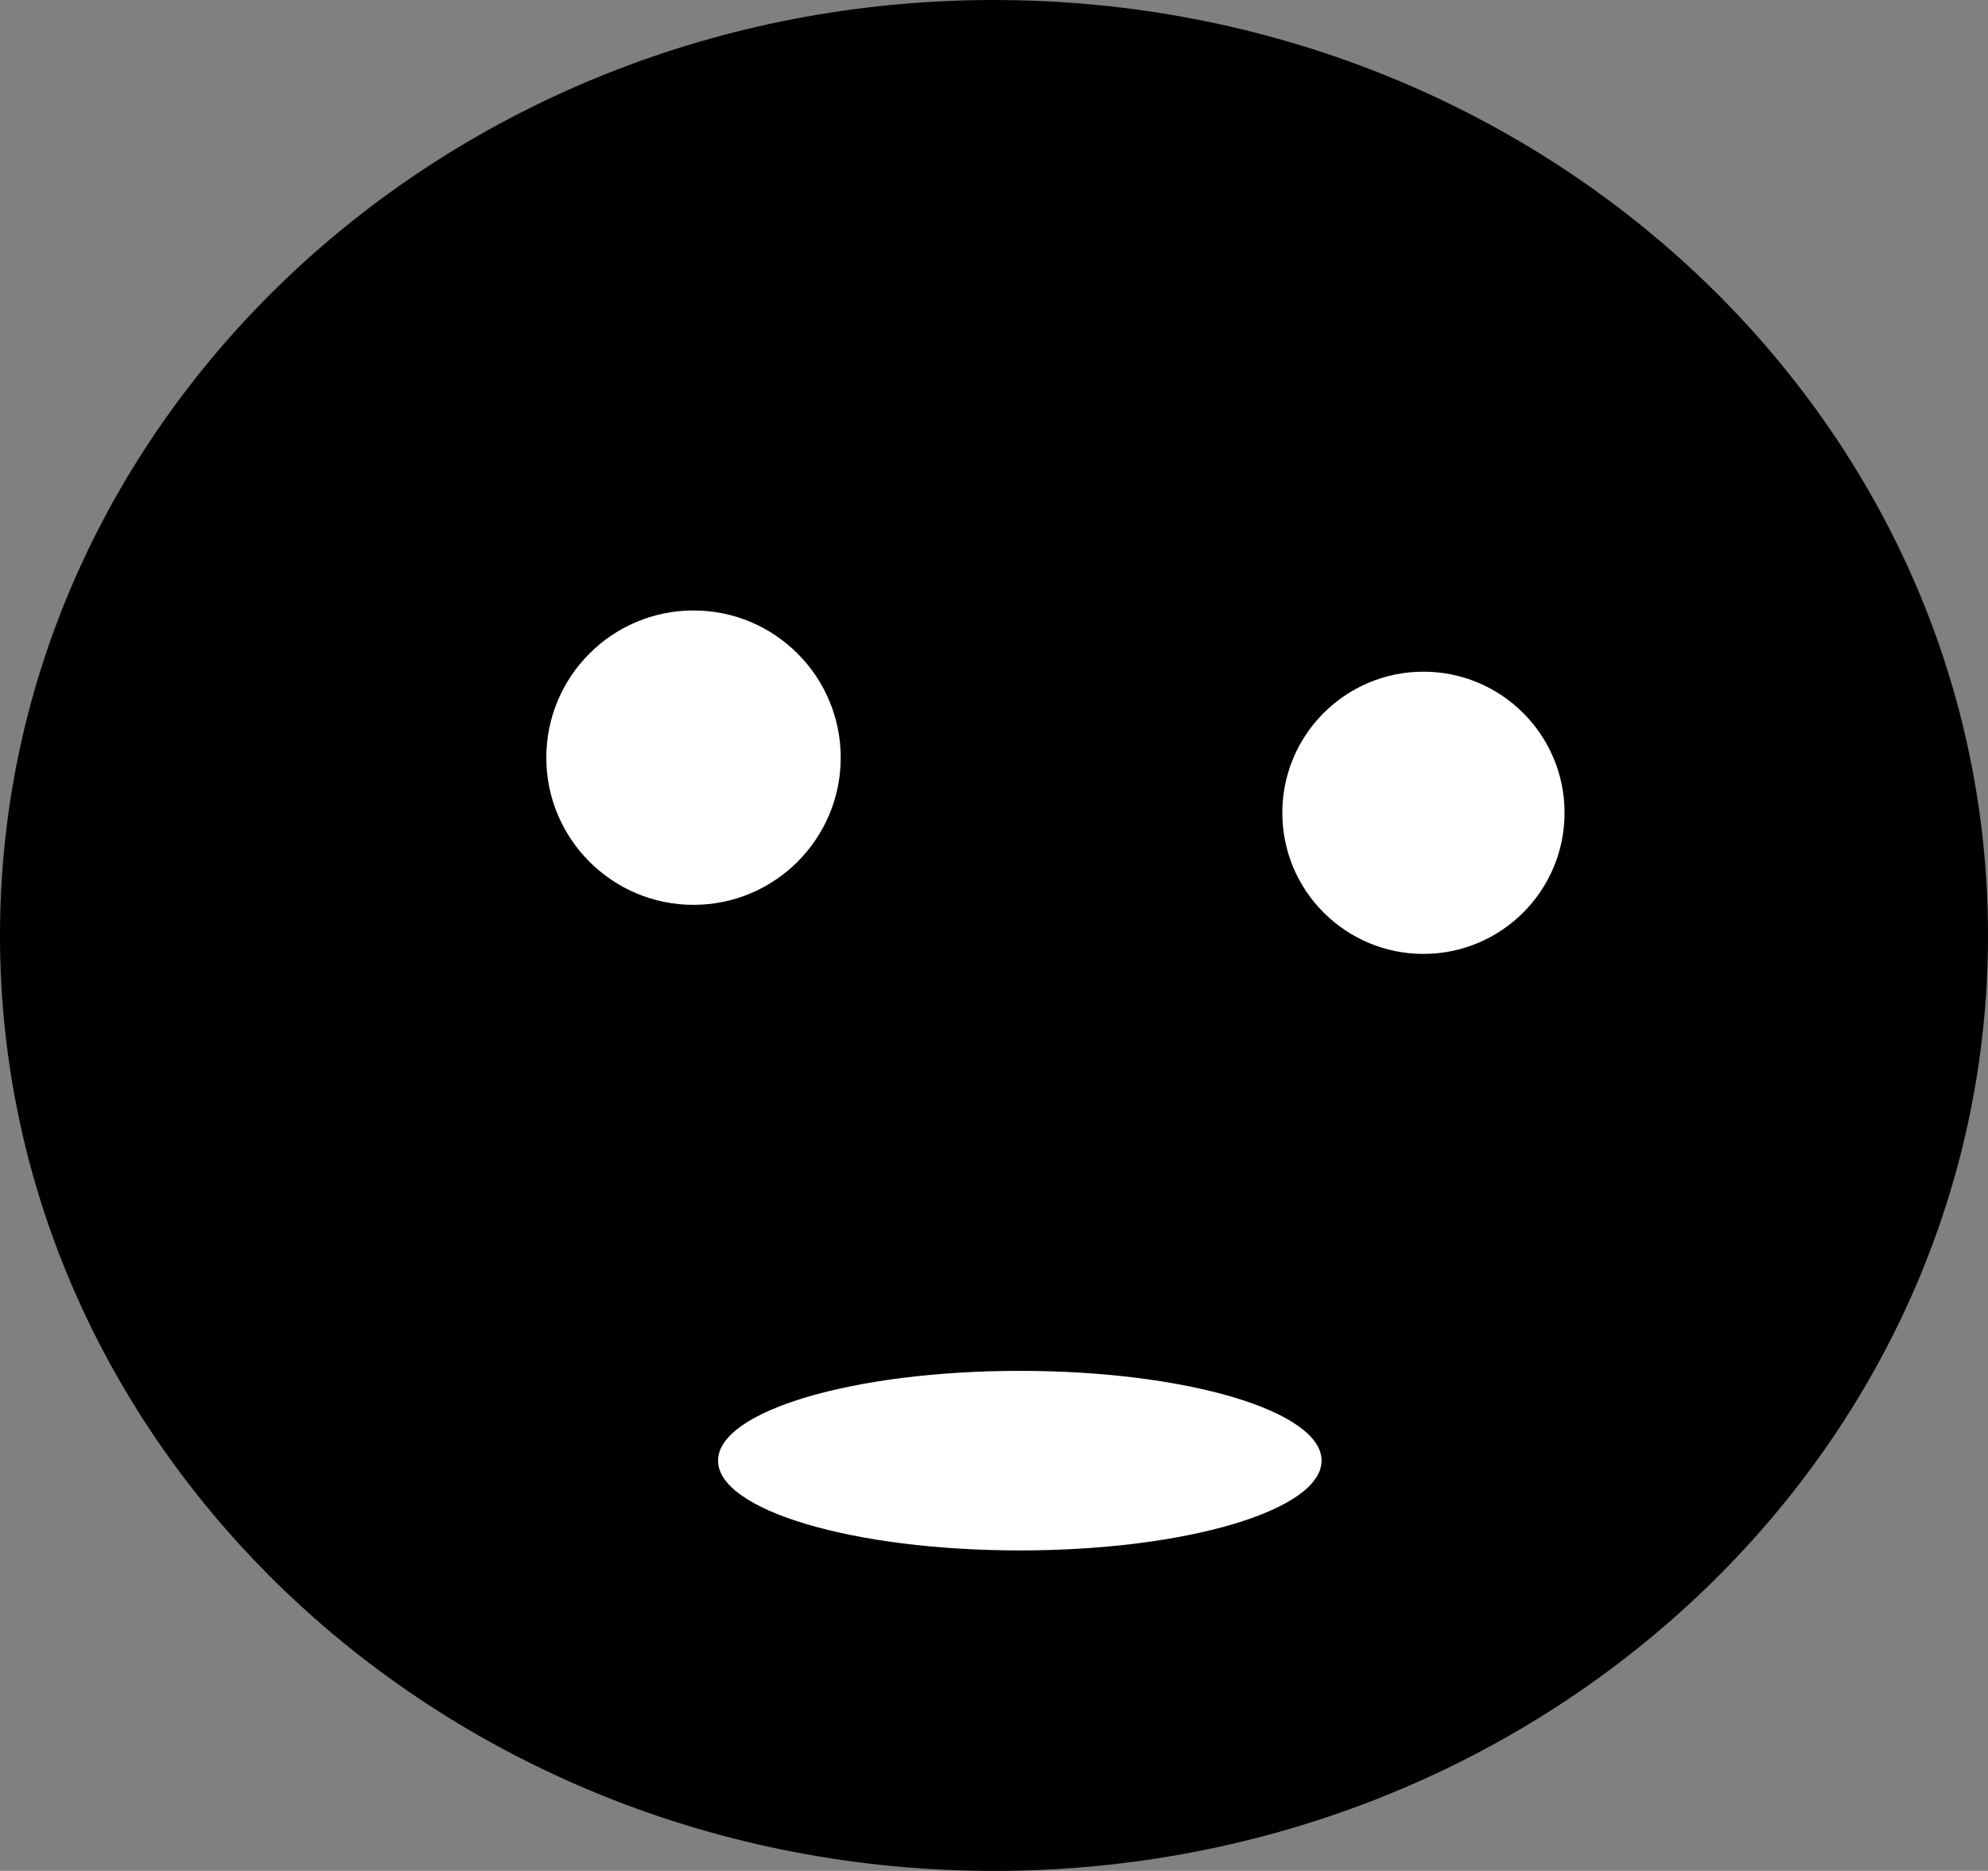 <svg version="1.1" xmlns="http://www.w3.org/2000/svg" xmlns:xlink="http://www.w3.org/1999/xlink" width="20.258" height="19.066" viewBox="0,0,20.258,19.066"><rect x="0" y="0" width="20.258" height="19.066" fill="#808080" stroke="none"/><g transform="translate(-229.871,-170.467)"><g data-paper-data="{&quot;isPaintingLayer&quot;:true}" fill-rule="nonzero" stroke="none" stroke-width="0" stroke-linecap="butt" stroke-linejoin="miter" stroke-miterlimit="10" stroke-dasharray="" stroke-dashoffset="0" style="mix-blend-mode: normal"><path d="M250.129,180c0,5.265 -4.535,9.533 -10.129,9.533c-5.594,0 -10.129,-4.268 -10.129,-9.533c0,-5.265 4.535,-9.533 10.129,-9.533c5.594,0 10.129,4.268 10.129,9.533z" fill="#000000"/><path d="M235.438,178.188c0,-0.828 0.672,-1.5 1.5,-1.5c0.828,0 1.5,0.672 1.5,1.5c0,0.828 -0.672,1.5 -1.5,1.5c-0.828,0 -1.5,-0.672 -1.5,-1.5z" fill="#ffffff"/><path d="M242.938,178.75c0,-0.794 0.644,-1.438 1.438,-1.438c0.794,0 1.438,0.644 1.438,1.438c0,0.794 -0.644,1.438 -1.438,1.438c-0.794,0 -1.438,-0.644 -1.438,-1.438z" fill="#ffffff"/><path d="M237.188,185.352c0,-0.505 1.377,-0.915 3.075,-0.915c1.698,0 3.075,0.41 3.075,0.915c0,0.505 -1.377,0.915 -3.075,0.915c-1.698,0 -3.075,-0.41 -3.075,-0.915z" fill="#ffffff"/></g></g></svg>
